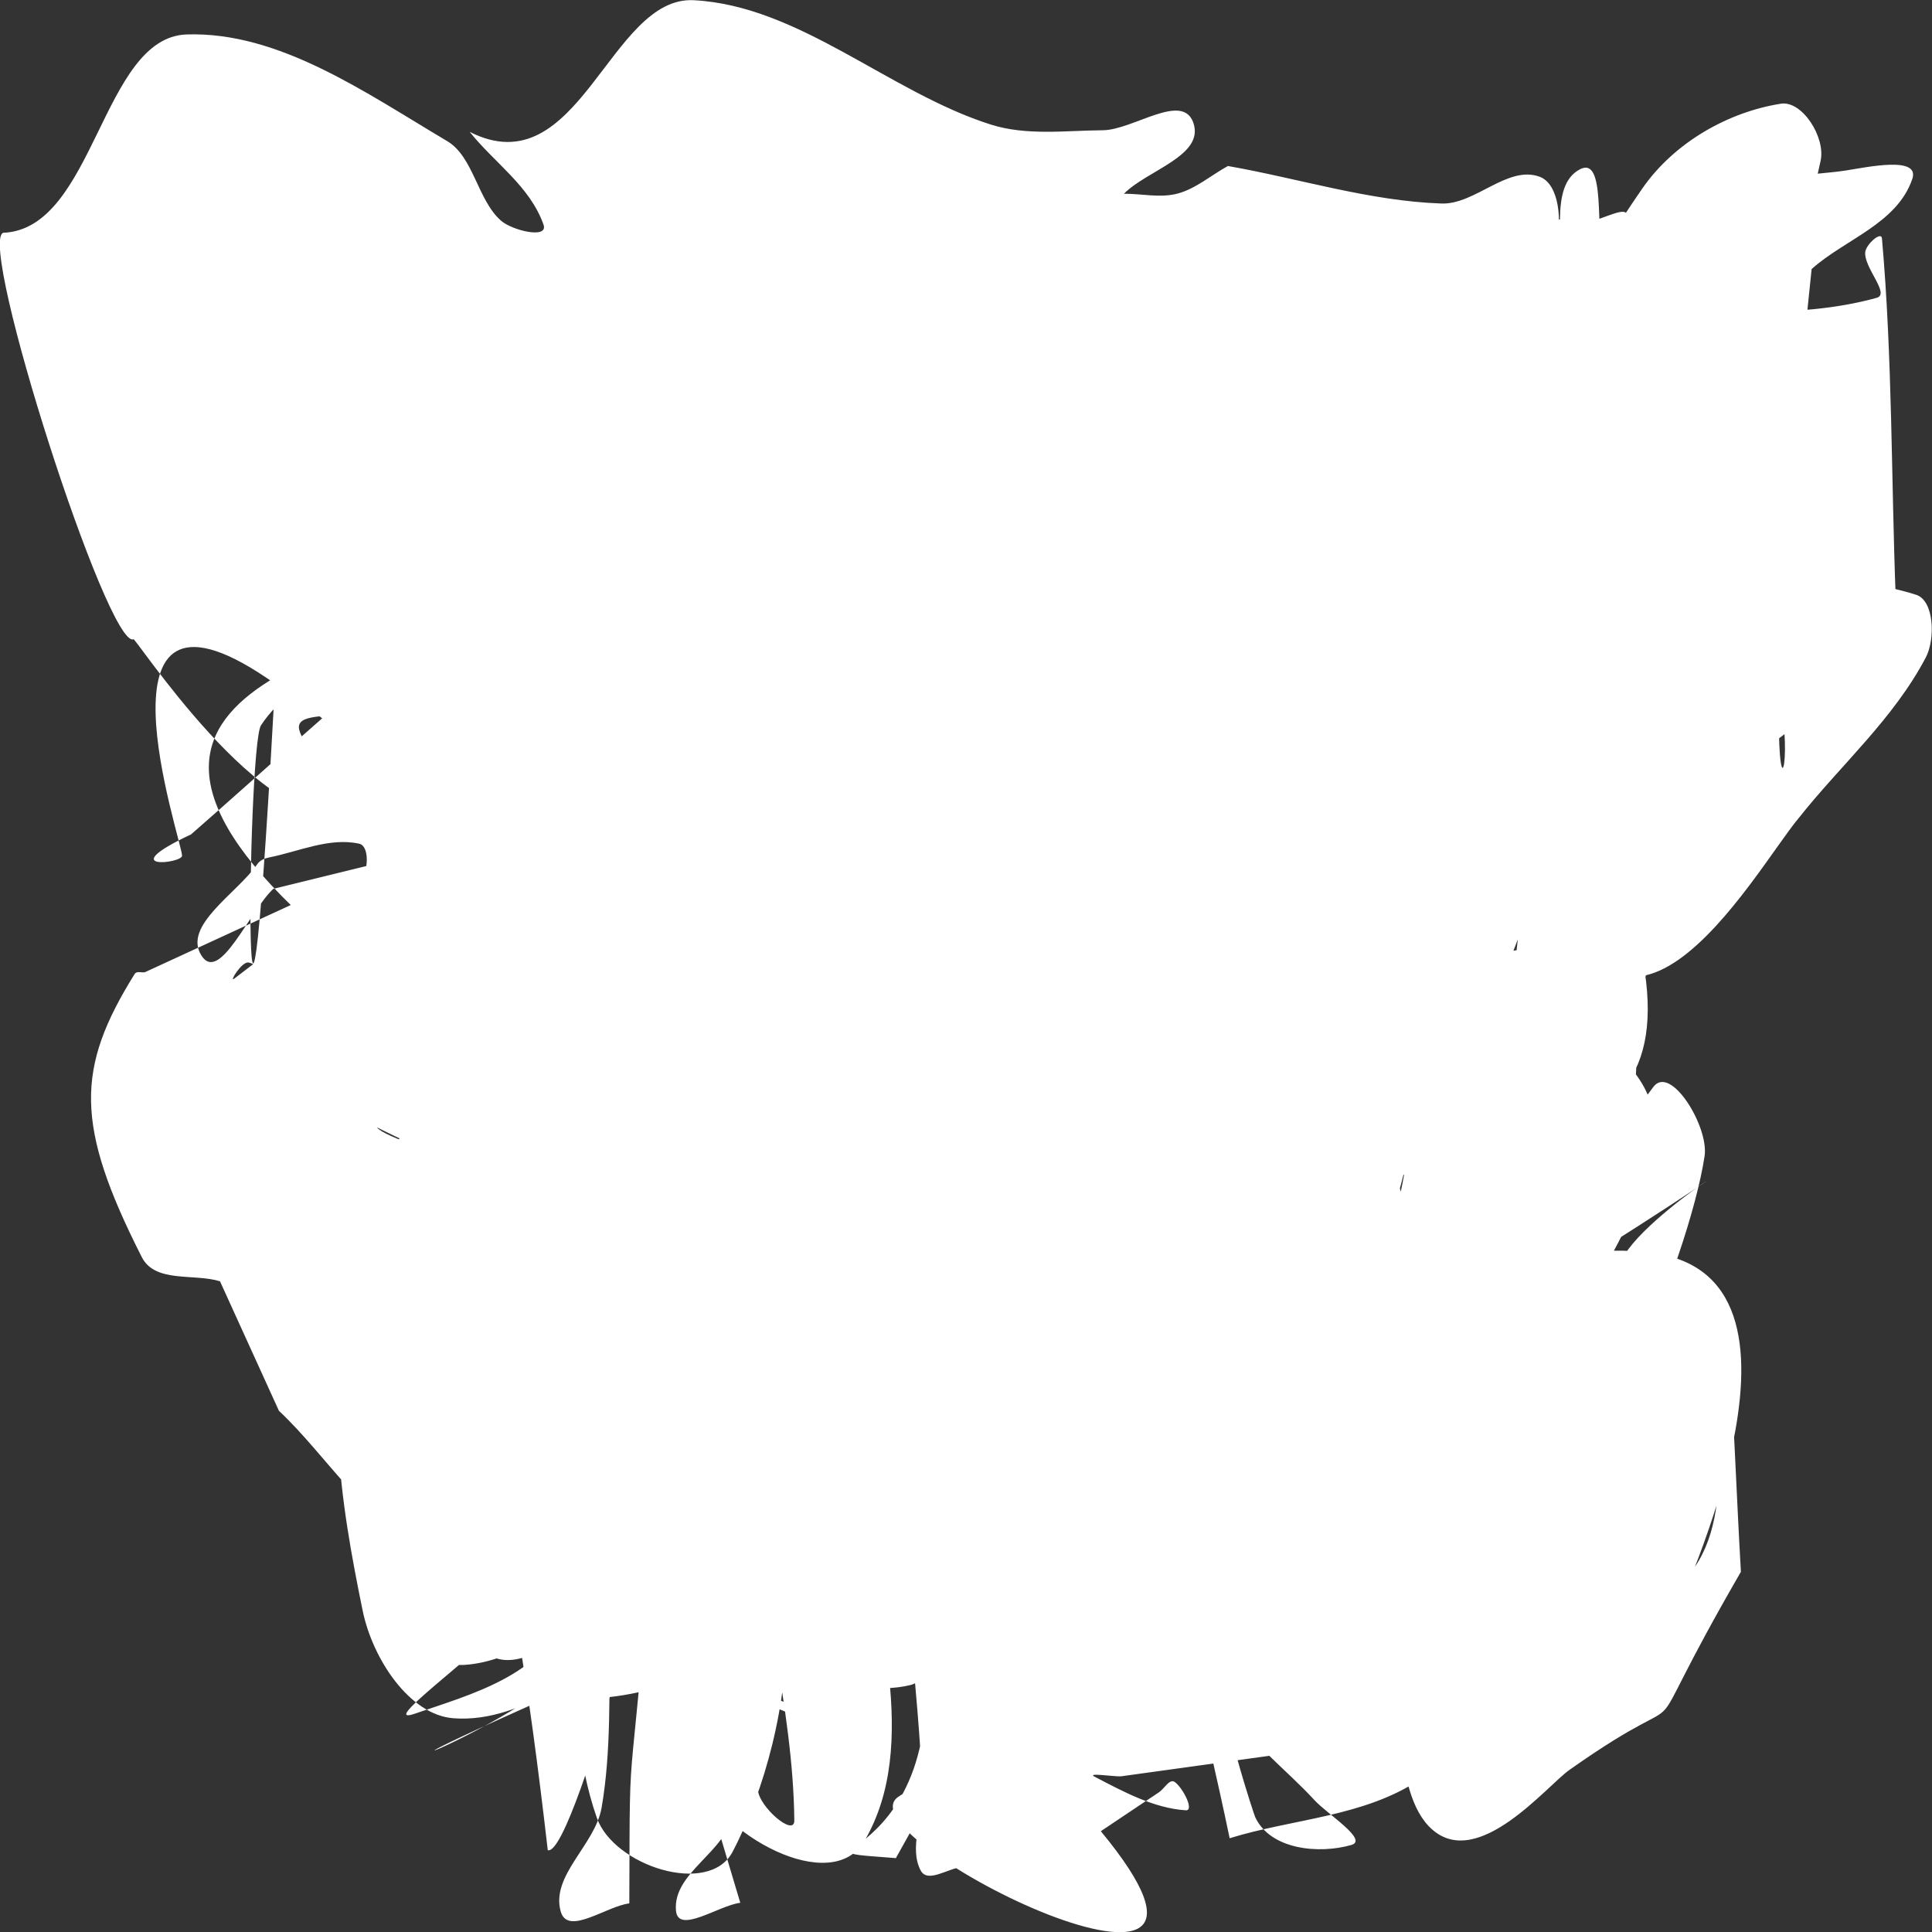<?xml version="1.0" encoding="UTF-8" standalone="no"?>
<!-- Created with Inkscape (http://www.inkscape.org/) -->

<svg
   width="66.53mm"
   height="66.535mm"
   viewBox="0 0 66.53 66.535"
   version="1.1"
   id="svg5"
   xmlns="http://www.w3.org/2000/svg"
   xmlns:svg="http://www.w3.org/2000/svg">
  <rect x="0" y="0" width="66.53" height="66.535" fill="#333333" stroke="none"/>
  <defs
     id="defs2" />
  <g
     id="layer1"
     transform="translate(-16.234,-34.221)">
    <path
       style="fill:#ffffff;stroke:none;stroke-width:1.2;stroke-linecap:round;stroke-linejoin:round;stroke-dasharray:none;paint-order:fill markers stroke;stop-color:#000000"
       id="path978"
       d="m 20.84,56.233 c 0.501,0.579 5.321,7.787 7.977,5.615 0.858,-0.702 -2.011,-1.346 -2.279,-2.497 -0.139,-0.595 1.056,-0.368 1.546,-0.648 4.886,-2.785 -0.013,-2.165 9.332,0.392 5.275,2.936 3.278,3.222 8.721,1.046 0.291,-0.116 -0.617,0.042 -0.925,0.064 1.03,1.064 1.691,3.307 3.09,3.193 1.764,-0.144 2.728,-2.519 4.091,-3.778 2.298,-0.181 4.596,-0.361 6.894,-0.542 -1.567,-0.174 2.987,-3.979 3.171,-2.54 0.196,1.535 -2.01,3.187 -1.208,4.452 0.671,1.058 2.417,-0.303 3.341,-1.087 0.928,-0.787 1.542,-2.059 1.851,-3.314 1.192,-4.834 1.737,-9.839 2.605,-14.759 -0.734,-0.141 -1.512,-0.738 -2.201,-0.424 -0.589,0.269 -0.811,1.161 -0.941,1.858 -1.018,5.443 -2.519,10.889 -2.482,16.449 0.007,0.999 1.764,1.118 2.597,0.753 1.044,-0.458 1.82,-1.671 2.193,-2.854 1.465,-4.654 2.149,-9.571 3.224,-14.356 -0.265,-1.069 0.104,-3.674 -0.795,-3.206 -1.095,0.569 -0.516,2.64 -0.687,3.977 -0.684,5.361 -2.243,10.71 -1.876,16.11 0.108,1.593 1.794,3.552 3.189,3.204 1.687,-0.421 2.469,-2.897 2.98,-4.742 1.451,-5.244 1.871,-10.777 2.806,-16.165 -0.473,-0.863 -0.561,-2.911 -1.42,-2.589 -1.105,0.414 -1.093,2.339 -1.323,3.616 -3.046,16.919 -6.522,14.57 0.802,15.817 0.764,0.13 1.63,0.896 2.285,0.438 1.702,-1.189 2.744,-3.274 4.117,-4.912 -0.158,-4.124 -0.111,-8.264 -0.474,-12.372 -0.023,-0.265 -0.552,0.208 -0.576,0.473 -0.048,0.541 0.868,1.439 0.396,1.571 -2.834,0.79 -5.842,0.321 -8.737,0.753 -0.754,0.112 -1.448,1.211 -2.145,0.869 -1.202,-0.59 -1.783,-2.156 -2.674,-3.234 -8.047,-3.068 -3.444,-3.059 -4.032,3.022 -0.261,2.705 -1.843,5.139 -1.981,7.855 -0.092,1.816 1.515,7.061 1.314,5.256 -1.228,-11.034 -0.585,-8.319 -6.523,-15.368 -0.88,0.992 -2.9,1.61 -2.641,2.977 0.25,1.32 2.295,0.839 3.443,1.258 0.162,5.332 1.577,10.803 0.486,15.997 -0.298,1.42 -3.264,1.56 -3.907,0.291 -2.389,-14.39 0.263,-8.733 -6.197,-17.865 -0.994,0.074 -2.189,-0.451 -2.981,0.223 -0.946,0.806 -1.266,2.31 -1.517,3.609 -0.807,4.19 -1.701,8.443 -1.631,12.728 0.022,1.354 0.777,2.944 1.895,3.469 0.794,0.373 -0.484,-1.866 -0.529,-2.828 -0.172,-3.675 -0.08,-7.359 -0.12,-11.039 -1.962,-1.402 -5.692,-4.765 -7.578,-1.047 -0.437,0.863 -0.081,2.1 -0.611,2.895 -0.37,0.554 -1.173,0.439 -1.759,0.659 -0.453,1.05 -0.907,2.099 -1.36,3.149 0.142,-0.762 -0.195,-1.932 0.425,-2.287 1.222,-0.701 2.843,0.276 4.111,-0.314 0.408,-0.19 -0.042,-1.123 -0.399,-1.412 -0.547,-0.443 -1.299,-0.494 -1.975,-0.509 -6.562,-0.137 -5.014,-1.273 -7.465,2.9 -1.184,22.424 -1.045,3.462 -0.552,2.715 1.266,-1.917 3.754,-2.267 5.697,-3.25 0.091,-0.046 0.203,0.245 0.12,0.308 -0.176,0.135 -0.463,-0.054 -0.636,0.086 -2.593,2.111 -5.06,4.408 -7.59,6.613 -2.694,1.263 -0.301,1.001 -0.308,0.732 -0.014,-0.546 -3.383,-10.373 2.91,-6.123 9.434,6.372 5.321,9.533 1.938,14.622 5.361,2.331 0.788,1.331 6.695,-0.82 1.711,-0.623 4.662,0.766 5.305,-1.113 1.329,-3.882 1.729,-15.632 -0.662,-12.448 -7.677,10.222 -2.351,15.709 1.873,22.529 3.285,-2.726 7.789,-4.231 9.855,-8.178 1.999,-3.819 2.087,-8.847 1.33,-13.189 -0.342,-1.958 -2.694,-2.669 -4.263,-3.621 -0.577,-0.351 -1.788,-0.867 -1.966,-0.16 -1.294,5.132 -2.412,10.53 -1.987,15.841 0.209,2.611 2.524,4.419 3.785,6.628 3.596,-1.314 7.516,-1.818 10.787,-3.941 1.059,-0.687 1.317,-2.497 1.242,-3.863 -0.31,-5.669 -0.487,-11.558 -2.375,-16.831 -0.444,-1.24 -2.458,-0.263 -3.582,0.192 -1.782,0.721 -4.647,1.136 -4.894,3.236 -0.678,5.768 1.659,11.486 2.489,17.228 2.64,-1.852 5.975,2.691 8.636,1.38 7.491,-3.689 8.37,-11.46 4.274,-20.103 -0.904,-1.909 -5.091,-2.212 -5.794,-0.201 -1.753,5.017 0.146,10.77 0.219,16.156 1.169,1.295 1.909,3.447 3.507,3.885 1.341,0.367 3.082,-0.559 3.78,-1.889 2.365,-4.506 4.445,-9.479 4.915,-14.677 0.13,-1.441 -2.106,-1.974 -3.396,-2.115 -2.237,-0.246 -5.497,-1.126 -6.681,1.009 -1.869,3.369 -0.314,7.921 -0.472,11.881 1.387,1.05 2.566,2.58 4.162,3.15 7.302,2.607 12.829,-0.08 5.116,-13.184 -2.281,-3.875 -8.565,-1.086 -10.157,1.816 -0.966,1.762 -1.212,3.905 -1.817,5.857 1.693,2.438 2.625,5.901 5.08,7.315 3.238,1.865 10.865,0.726 10.188,-5.682 -0.727,-6.878 -9.51,-12.982 -14.227,-14.329 -1.745,-0.498 -3.367,1.429 -5.05,2.143 -1.239,0.684 -3.03,0.712 -3.718,2.052 -2.69,5.237 6.337,17.3 6.691,17.758 0.564,0.731 2.476,0.519 2.56,-0.442 1.454,-16.624 0.68,-13.585 -10.002,-16.263 -1.393,-0.126 -3.107,-1.38 -4.18,-0.378 -1.178,1.099 -1.053,3.362 -0.835,5.059 0.64,4.979 0.327,10.902 3.364,14.615 1.574,1.924 5.832,0.088 6.675,-2.343 4.005,-11.546 -3.594,-13.781 -9.601,-18.068 1.063,-0.736 -6.531,0.1 -5.765,2.202 0.665,1.826 3.052,2.269 3.899,3.998 1.431,2.918 1.313,6.576 2.722,9.507 0.346,0.72 1.149,-1.631 0.74,-2.308 -2.165,-3.579 -5.257,-6.335 -7.886,-9.502 -1.014,-0.461 -1.965,-1.161 -3.042,-1.383 -0.752,-0.155 -1.625,-0.158 -2.279,0.285 -0.926,0.629 -1.054,3.531 -0.085,4.121 1.71,1.042 7.047,3.055 5.686,1.498 -1.581,-1.809 -4.299,-1.58 -6.448,-2.37 -0.553,-0.473 -1.034,-1.075 -1.658,-1.419 -0.13,-0.072 -0.467,0.323 -0.322,0.328 0.956,0.033 1.975,0.16 2.862,-0.241 0.344,-0.156 -0.617,-0.755 -0.967,-0.617 -0.544,0.215 -0.763,0.968 -1.145,1.453 -1.629,0.4 -3.258,0.799 -4.887,1.199 -0.824,0.767 -1.848,3.274 -2.473,2.3 -0.664,-1.034 1.23,-2.146 1.925,-3.155 0.092,-0.134 0.257,-0.197 0.405,-0.227 1.026,-0.205 2.076,-0.697 3.099,-0.473 0.346,0.076 0.314,0.85 0.114,1.175 -0.193,0.314 -0.663,0.172 -0.995,0.258 -2.167,0.998 -4.334,1.996 -6.5,2.994 -0.116,0.019 -0.281,-0.05 -0.348,0.057 -2.028,3.252 -2.062,5.202 0.242,9.749 0.459,0.907 1.796,0.557 2.695,0.836 0.676,1.486 1.353,2.973 2.029,4.459 1.66,1.558 2.953,3.816 4.981,4.674 4.221,1.786 13.874,-1.994 15.163,-6.273 1.543,-5.122 -0.894,-10.855 -2.404,-15.989 -0.47,-1.597 -1.878,-3.953 -3.308,-3.431 -3.627,1.325 -5.992,5.282 -8.988,7.922 1.177,6.273 -0.663,20.341 8.852,20.363 2.236,0.005 4.221,-1.665 6.266,-2.674 3.185,-1.571 8.038,-1.483 9.413,-5.058 5.848,-15.21 1.744,-14.838 -3.714,-15.356 -1.629,4.444 -4.293,8.576 -4.886,13.332 -0.191,1.531 1.441,3.109 2.795,3.428 2.688,0.633 5.999,0.988 8.207,-0.838 5.295,-4.38 3.736,-12.98 -0.73,-16.816 -1.518,-1.304 -3.826,-0.159 -5.738,-0.239 -0.013,4.888 -0.841,9.859 -0.04,14.664 0.18,1.08 1.752,1.039 2.702,1.316 2.687,0.784 7.942,-0.188 8.967,-3.216 3.818,-11.28 1,-11.068 -3.566,-12.118 -9.253,21.055 -8.412,8.931 -2.616,13.261 0.7,0.523 0.73,2.267 1.57,2.21 1.741,-0.118 3.11,-1.768 4.673,-2.635 0.556,-0.308 2.283,-0.716 1.682,-0.89 -2.111,-0.609 -4.35,-0.338 -6.525,-0.508 0.115,0.649 -0.093,1.504 0.346,1.947 0.734,0.742 1.822,0.875 2.768,1.199 1.746,0.598 6.905,1.318 7.668,0.177 6.063,-9.063 4.034,-9.617 0.145,-12.685 -1.519,3.585 -3.561,6.947 -4.556,10.754 -0.217,0.83 0.476,1.841 1.158,2.249 0.674,0.403 1.542,0.001 2.287,-0.19 4.569,-1.172 4.078,-11.341 4.31,-13.49 0.073,-0.673 -0.921,-0.881 -1.381,-1.322 -1.679,0.494 -3.962,-0.043 -5.036,1.481 -1.768,2.51 -1.139,6.35 -2.469,9.177 -0.258,0.549 -1.177,-0.551 -1.305,-1.154 -0.463,-2.184 0.618,-4.764 -0.365,-6.721 -6.792,-13.512 -5.999,-5.723 -6.099,-1.632 4.302,3.7 10.114,6.795 6.091,15.834 -0.928,2.086 -4.669,0.123 -6.091,-1.58 -1.983,-2.375 -1.753,-6.206 -2.903,-9.19 -1.521,-3.949 -1.837,-3.181 -5.279,-4.426 0.99,0.021 2.443,-0.875 2.971,0.062 3.577,6.354 1.92,14.557 -6.422,16.133 -1.995,0.377 -2.294,-3.768 -3.055,-5.864 -0.894,-2.464 -1.017,-5.215 -1.864,-7.7 -0.235,-0.688 -0.881,-1.096 -1.321,-1.643 1.016,0.501 2.782,0.299 3.047,1.504 0.262,1.189 -1.712,1.686 -2.092,2.834 -1.58,4.775 -3.079,9.657 -3.71,14.699 -0.123,0.985 0.707,2.163 1.568,2.414 0.705,0.205 1.726,-0.631 1.764,-1.444 0.225,-4.872 -0.683,-9.727 -1.025,-14.591 0.397,-0.994 2.079,-2.54 1.19,-2.982 -7.805,-3.876 -11.198,2.581 -10.559,11.239 0.235,3.178 2.432,5.983 4.58,8.082 0.718,0.702 2.256,-0.009 2.74,-0.928 2.195,-4.177 3.225,-8.994 4.838,-13.491 -0.858,-1.433 -1.264,-3.389 -2.573,-4.3 -0.782,-0.544 -1.868,0.201 -2.707,0.628 -1.966,1 -4.869,1.342 -5.62,3.606 -1.376,4.149 -0.734,8.931 0.023,13.274 0.19,1.089 1.59,1.727 2.581,1.661 1.759,-0.116 3.281,-1.438 4.921,-2.157 -0.154,-4.107 0.236,-8.284 -0.461,-12.32 -0.151,-0.873 -1.148,-1.67 -1.937,-1.56 -2.148,0.298 -5.109,0.482 -6.039,2.666 -1.475,3.465 -0.766,7.771 0.003,11.511 0.34,1.652 1.61,3.583 3.123,3.698 2.51,0.19 4.719,-1.949 7.079,-2.924 -4.416,-1.528 6.31,3.955 4.882,2.702 -0.782,-0.686 -3.698,-1.112 -2.727,-1.349 2.119,-0.518 4.376,0.937 6.497,0.429 0.803,-0.193 0.85,-1.574 1.341,-2.309 0.127,-0.189 0.332,-0.294 0.498,-0.441 0.111,0.049 0.221,0.1 0.333,0.148 0.548,0.233 1.109,0.429 1.645,0.694 0.719,0.355 1.334,1.247 2.116,1.162 0.594,-0.065 0.748,-1.042 1.165,-1.519 0.138,-0.158 0.688,-0.394 0.491,-0.372 -0.892,0.101 -1.755,0.41 -2.632,0.615 0.356,-0.303 0.644,-0.745 1.067,-0.909 0.4,-0.156 0.85,-0.057 1.271,-5.22e-4 1.62,0.218 3.281,0.283 4.84,0.822 0.709,0.245 -1.602,-0.37 -2.226,0.081 -0.347,0.251 0.615,0.693 1.019,0.792 0.324,0.079 0.636,-0.208 0.955,-0.312 1.35,-0.516 2.799,-0.783 4.051,-1.549 0.333,-0.204 0.797,-1.174 0.418,-1.184 -1.402,-0.038 -3.146,-0.07 -4.094,1.086 -0.556,0.678 0.663,1.737 1.257,2.374 2.644,2.835 5.417,1.327 8.961,1.111 1.168,-3.154 3.553,-6.048 3.505,-9.461 C 73.398,71.601 62.902,79.784 61.488,83.68 c -1.829,5.038 3.334,8.332 6.458,8.132 1.935,-0.124 3.798,-0.864 5.697,-1.297 0.179,-0.641 5.895,-12.142 -0.379,-13.127 -2.338,-0.367 -5.434,0.251 -6.732,2.455 -1.5,2.548 -0.656,6.163 -0.102,9.149 0.129,0.695 1.89,1.1 1.874,0.39 -0.056,-2.407 -1.349,-4.573 -2.024,-6.859 -0.257,-3.227 0.293,-6.046 -4.381,-6.585 -1.016,-0.117 -1.185,1.974 -2.09,2.504 -1.173,0.687 -3.128,-0.233 -3.873,0.991 -0.901,1.481 -0.258,3.605 7.84e-4,5.372 0.627,4.295 1.76,8.478 2.641,12.717 2.19,-0.678 4.62,-0.729 6.571,-2.033 5.384,-3.598 1.496,-9.624 -2.213,-13.079 -0.674,-0.627 -6.357,-3.001 -7.162,0.345 -0.093,0.386 0.387,0.673 0.58,1.01 8.66,2.831 3.51,-1.251 2.57,-1.31 -1.832,-0.116 -3.663,0.287 -5.497,0.308 -0.768,0.009 -1.532,-0.289 -2.297,-0.216 -2.276,0.218 -0.621,1.256 -2.223,-0.16 1.078,0.19 2.195,0.199 3.235,0.571 0.176,0.063 -0.197,0.416 -0.379,0.451 -1.488,0.282 -3.03,0.131 -4.508,0.476 -0.593,0.138 -1.006,1.046 -1.606,0.951 -0.492,-0.078 -0.389,-1.254 -0.879,-1.345 -0.365,-0.067 -0.361,0.722 -0.542,1.083 -0.455,-0.232 -2.079,-1.526 -2.004,0.647 0.135,3.926 1.323,7.76 1.363,11.689 0.006,0.587 -1.232,-0.478 -1.255,-1.065 -0.137,-3.598 0.972,-7.17 0.804,-10.766 -0.025,-0.529 -0.888,-0.369 -1.332,-0.554 -0.206,0.094 -0.582,0.036 -0.619,0.281 -0.525,3.464 -2.229,7.24 -1.011,10.478 0.799,2.126 4.695,4.258 5.828,2.331 1.94,-3.302 0.384,-7.959 -0.236,-11.848 -0.159,-0.997 -1.114,-1.795 -1.984,-2.078 -1.93,-0.629 -4.008,-0.352 -6.013,-0.528 -0.363,0.378 -1.048,0.582 -1.088,1.135 -0.3,4.16 -1.252,8.631 0.104,12.518 0.58,1.663 3.865,2.718 4.674,1.179 2.219,-4.224 3.316,-12.236 -1.817,-14.057 -1.765,-0.626 -3.683,-0.429 -5.525,-0.643 -0.9,6.764 -0.487,1.892 0.98,14.64 0.942,0.311 4.874,-14.584 3.932,-14.895 v 0 c -1.175,15.194 -1.099,9.603 -1.124,16.728 -0.787,0.095 -2.116,1.126 -2.36,0.285 -0.359,-1.239 1.183,-2.299 1.405,-3.577 0.677,-3.894 -0.338,-8.28 1.271,-11.816 0.557,-1.224 3.164,0.093 3.457,1.426 0.805,3.659 -0.442,7.52 -0.663,11.279 0.237,0.794 0.474,1.588 0.711,2.382 -0.738,0.09 -2.14,1.096 -2.214,0.271 -0.118,-1.31 1.72,-2.008 1.941,-3.301 0.671,-3.932 -1.396,-8.713 0.668,-11.984 1.101,-1.744 4.616,0.65 5.203,2.681 3.321,11.486 -5.082,10.409 -0.24,10.795 2.192,-3.936 2.254,-3.676 2.132,-12.004 -0.011,-0.762 -1.515,-2.164 -1.609,-1.41 -0.463,3.688 0.296,7.442 0.385,11.165 0.021,0.891 -0.459,1.906 -0.054,2.674 0.238,0.452 0.937,-0.075 1.405,-0.112 0.421,-0.578 0.758,-1.247 1.263,-1.733 0.445,-0.428 1.328,-0.348 1.537,-0.961 0.147,-0.43 -0.823,0.053 -1.235,0.076 -1.25,0.069 -2.696,-0.553 -3.751,0.201 -1.984,1.418 13.434,8.978 6.985,1.177 0.669,-0.448 1.338,-0.897 2.007,-1.344 0.178,-0.119 0.358,-0.473 0.535,-0.353 0.271,0.185 0.697,0.998 0.38,0.977 -1.1,-0.073 -2.141,-0.638 -3.14,-1.159 -0.272,-0.142 0.599,-0.006 0.899,-0.009 1.707,-0.236 3.414,-0.472 5.121,-0.708 0.519,0.51 1.063,0.991 1.558,1.53 0.447,0.486 1.869,1.368 1.265,1.541 -1.103,0.316 -2.78,0.171 -3.308,-0.957 -0.071,-0.152 -4.313,-12.66 -0.111,-14.82 1.206,-0.62 2.465,1.103 3.697,1.655 0.461,3.535 0.739,7.106 1.382,10.605 0.194,1.053 0.364,2.302 1.115,2.974 1.592,1.425 3.955,-1.492 4.734,-2.041 4.986,-3.519 1.811,0.259 5.907,-6.823 -0.17,-2.939 -0.253,-5.885 -0.51,-8.816 -0.01,-0.112 -0.231,0.084 -0.246,0.195 -0.396,2.873 0.728,6.453 -0.973,8.653 -1.402,1.814 -4.277,1.295 -6.388,0.869 -0.942,-0.19 -1.938,-1.461 -1.783,-2.517 0.447,-3.035 2.261,-5.608 3.392,-8.412 10.042,-6.283 2.845,-2.327 2.334,-0.532 -0.509,1.788 0.819,4.121 -0.183,5.626 -0.819,1.231 -11.564,13.576 -9.812,0.724 0.443,-3.248 2.608,-5.888 3.912,-8.833 1.388,-0.616 3.119,-3.042 4.163,-1.849 0.964,1.1 -1.803,2.389 -2.961,3.223 -0.387,0.279 -0.921,-0.143 -1.38,-0.097 -2.03,0.204 -4.032,0.759 -6.069,0.846 -0.186,0.008 0.117,-0.396 0.175,-0.594 1.036,0.113 2.071,0.225 3.107,0.338 -0.132,-0.512 -0.107,-1.112 -0.396,-1.537 -1.365,-2.008 -5.705,-0.7 -6.522,-0.234 -0.769,0.439 1.578,0.972 2.442,0.966 0.748,-0.005 -2.848,-3.456 -2.199,-0.504 -1.661,-0.035 -3.333,-0.319 -4.984,-0.104 -0.514,0.067 -0.826,1.119 -1.313,0.925 -0.575,-0.229 -0.368,-1.416 -0.874,-1.797 -0.503,-0.38 -1.208,-0.317 -1.81,-0.23 -1.799,0.259 -2.417,1.137 -3.782,2.325 -0.233,0.139 -0.566,0.674 -0.699,0.418 -0.388,-0.747 -0.976,-1.965 -0.409,-2.551 0.764,-0.79 4.153,-0.317 3.114,-0.245 -2.284,0.159 -4.567,0.337 -6.851,0.505 -0.822,0.171 -1.634,0.432 -2.467,0.513 -0.52,0.05 -1.041,-0.082 -1.561,-0.123 1.467,-0.123 3.191,-1.303 4.401,-0.368 0.777,0.6 -0.84,1.904 -1.095,2.921 -0.815,3.254 -0.522,6.982 -2.106,9.86 -0.895,1.626 -3.003,1.901 -4.65,2.411 -0.489,0.152 0.896,-0.726 1.002,-1.28 0.773,-4.034 1.06,-8.166 1.59,-12.249 1.072,-0.227 2.129,-0.578 3.216,-0.68 0.186,-0.017 -0.398,0.21 -0.419,0.417 -0.428,4.427 0.588,9.193 -0.91,13.319 -0.749,2.063 -3.249,2.726 -5.153,3.381 -2.049,0.706 7.084,-5.378 4.148,-5.494 1.855,-4.517 4.125,-8.849 5.564,-13.552 0.149,-0.488 -1.352,-0.639 -1.379,-0.124 -0.124,2.353 1.391,4.659 1.018,6.979 -0.583,3.623 -2.15,7.005 -3.78,10.204 -1.211,2.376 -13.205,6.57 5.479,-1.363 0.644,-5.248 1.596,-10.46 1.931,-15.744 0.033,-0.525 -0.4,-1.413 -0.851,-1.261 -4.881,1.653 -8.005,15.946 -8.117,16.396 -0.283,1.139 -0.096,3.242 0.954,3.381 2.985,0.397 5.883,-1.388 8.825,-2.082 1.744,-0.436 3.8,-0.112 5.232,-1.307 2.365,-1.974 4.914,-4.484 5.561,-7.703 0.611,-3.043 0.57,-8.657 -2.2,-9.027 -4.057,-0.541 -8.22,3.452 -10.344,7.353 -5.028,9.238 8.506,13.45 11.454,15.205 1.623,-1.997 3.131,-4.118 4.868,-5.992 1.707,-1.842 4.828,-2.57 5.44,-5.132 0.941,-3.943 0.873,-8.888 -1.316,-12.155 -1.516,-2.262 -5.892,-3.196 -7.528,-1.042 -8.503,11.197 0.736,13.793 6.098,17.222 1.773,0.18 3.674,1.303 5.319,0.541 3.934,-1.822 7.507,-11.032 8.031,-14.5 0.154,-1.017 -1.171,-3.174 -1.764,-2.384 -9.541,12.703 3.1,5.7 -6.603,10.113 4.983,-2.253 1.723,-0.391 6.059,-13.176 0.283,-0.834 0.88,-1.948 0.379,-2.642 -0.759,-1.052 -4.1,2.062 -4.107,2.074 -1.858,3.313 -3.134,6.992 -4.701,10.488 -3.985,-2.128 -3.841,-1.486 1.291,-11.696 0.588,-1.169 2.464,-0.289 3.488,-0.988 0.36,-0.246 -0.802,-0.895 -1.14,-0.614 -1.163,0.966 -1.118,3.111 -2.205,4.188 -2.206,-0.431 -4.59,-0.233 -6.619,-1.293 -0.556,-0.29 0.699,-1.205 1.246,-1.514 0.829,-0.468 1.782,-0.781 2.709,-0.722 0.36,0.023 -0.64,0.471 -0.774,0.845 -0.132,0.368 0.029,0.792 0.043,1.189 -2.012,4.003 -4.023,8.005 -6.035,12.008 -2.01,-3.543 -3.242,-5.259 -0.607,-11.74 0.763,-1.878 3.65,-1.045 5.168,-2.218 0.367,-0.283 -0.06,-1.35 -0.505,-1.385 -4.928,-0.392 -6.875,24.91 -4.532,15.773 -1.497,-0.022 -3.663,1.328 -4.491,-0.066 -1.563,-2.632 0.593,-14.869 1.796,-16.684 0.737,-1.112 3.152,-1.118 3.714,0.115 0.503,1.105 -1.94,1.319 -2.611,2.306 -2.963,4.356 -5.477,9.073 -8.215,13.61 0.049,-0.367 0.098,-0.735 0.146,-1.102 0.478,-3.686 0.134,-7.628 1.43,-11.059 0.855,-2.265 3.888,-2.891 4.701,-5.175 0.386,-1.084 -2.057,0.849 -3.082,0.625 -9.809,-2.148 -1.341,-11.847 -9.507,13.83 -2.849,2.225 -5.985,4.05 -8.548,6.675 -0.733,0.75 2.423,0.12 2.877,-0.868 1.889,-4.107 1.309,-9.421 3.617,-13.251 1.54,-2.556 5.875,-1.906 7.158,-4.634 1.569,-3.335 -2.899,-26.494 -10.115,0.004 -0.769,0.417 -1.542,0.827 -2.308,1.252 -0.205,0.114 -0.566,0.111 -0.606,0.363 -0.289,1.793 -0.023,3.665 -0.332,5.455 -0.127,0.732 -0.762,1.252 -0.952,1.966 -0.045,0.168 0.306,-0.073 0.459,-0.11 -2.403,0.781 -4.806,1.562 -7.208,2.342 -0.125,-0.009 -0.434,-0.15 -0.376,-0.026 0.227,0.487 0.473,1.133 0.952,1.257 1.552,0.403 3.211,0.572 4.775,0.229 0.723,-0.159 1.098,-1.1 1.654,-1.64 0.929,-0.903 1.601,-2.39 2.803,-2.691 0.818,-0.205 -0.929,1.559 -1.394,2.338 -1.542,0.495 -3.073,1.04 -4.627,1.486 -0.247,0.071 0.44,-0.377 0.694,-0.358 0.364,0.028 0.67,0.327 1.004,0.49 1.754,0.008 3.508,0.017 5.262,0.025 4.021,-1.057 -0.497,-2.233 1.843,-1.489 -2.191,-0.923 -8.907,-2.535 -6.574,-2.77 2.409,-0.242 4.552,1.827 6.827,2.745 0.1,0.04 0.214,0.057 0.298,0.13 0.286,0.248 2.963,3.322 3.938,2.22 0.757,-0.855 0.37,-2.371 0.554,-3.557 -1.712,-2.838 -3.755,-5.459 -5.137,-8.514 -0.233,-0.515 0.432,-2.176 0.554,-1.615 0.754,3.455 -0.068,7.396 1.396,10.553 0.947,2.043 3.506,2.417 5.212,3.704 4.862,3.665 2.858,4.676 5.606,-0.906 -4.361,-4.256 -4.857,-3.522 -1.122,-14.478 0.464,-1.362 3.143,-3.048 3.608,-1.687 1.489,4.356 0.36,9.318 0.593,13.973 0.049,0.971 -0.296,2.148 0.252,2.903 0.69,0.952 1.987,1.037 2.98,1.556 -5.973,-9.912 -2.101,-1.355 -3.025,-19.305 -0.019,-0.37 -0.909,0.279 -0.817,0.635 1.174,4.553 2.914,8.899 4.419,13.329 0.654,1.924 0.799,4.226 2.055,5.732 1.095,1.314 2.966,1.38 4.449,2.07 1.112,-0.942 3.252,-1.269 3.335,-2.825 0.267,-4.975 -8.057,-7.714 -5.209,-13.77 0.121,-1.677 1.773,-2.98 3.177,-3.587 5.65,-2.44 5.811,2.217 7.956,6.546 -0.385,1.373 -0.497,2.882 -1.155,4.119 -0.154,0.29 -0.418,-0.504 -0.685,-0.659 -1.235,-0.721 -3.362,-0.476 -3.797,-1.956 -1.177,-4.003 -1.479,-8.562 -0.493,-12.629 0.339,-1.398 2.754,-1.831 3.791,-0.963 0.943,0.789 -0.153,2.628 -0.23,3.942 -0.555,3.544 -0.06,7.513 -1.665,10.632 -0.728,1.414 -3.351,2.188 -4.295,0.944 -0.894,-1.177 1.307,-2.723 1.876,-4.13 1.698,-4.199 3.801,-8.247 4.923,-12.68 0.388,-1.533 0.898,-4.974 -0.513,-4.746 -2.229,0.359 -3.045,3.71 -4.567,5.564 -0.992,4.714 -1.335,9.659 -2.974,14.142 -0.365,0.997 -2.652,2.342 -2.66,1.265 -0.033,-5.032 1.017,-10.098 2.569,-14.821 0.527,-1.602 3.311,-1.705 3.421,-3.407 0.508,-7.824 -7.606,-1.454 -8.199,-1.154 -1.552,5.643 -3.104,11.285 -4.655,16.928 -1.538,1.613 -3.722,2.703 -4.615,4.838 -0.58,1.387 3.086,-0.866 3.555,-2.304 1.614,-4.952 1.521,-10.402 2.281,-15.603 -0.255,-1.446 -0.943,-2.877 -0.766,-4.337 0.071,-0.585 0.929,-0.562 1.393,-0.843 -10.33,5.276 -6.771,1.719 -12.528,20.855 -0.208,0.691 0.39,2.542 0.814,1.988 1.252,-1.635 1.867,-3.844 2.227,-5.959 3.039,-17.837 -2.336,-11.093 3.785,-17.487 -10.962,4.16 -4.536,0.191 -13.874,19.118 -3.834,1.581 -0.828,-9.309 0.3,-13.699 0.438,-1.706 3.237,-1.364 3.974,-2.937 1.056,-2.255 -11.232,2.58 -6.552,2.157 -5.185,2.29 -15.581,3.768 -2.436,13.555 2.322,1.729 3.131,-5.338 3.135,-6.706 6.53e-4,-0.213 -0.211,-0.388 -0.196,-0.6 0.006,-0.089 0.156,0.04 0.234,0.059 -2.895,2.266 -5.763,4.575 -8.684,6.798 -0.191,0.145 0.252,-0.584 0.482,-0.556 0.439,0.054 0.702,0.824 1.138,0.754 2.426,-0.386 5.44,-0.069 7.115,-2.068 0.409,-0.488 1.194,-20.639 -1.313,1.367 -1.691,4.985 0.96,-0.931 -3.19,1.57 -0.439,0.265 0.311,1.3 0.799,1.415 0.756,0.178 1.488,-0.463 2.23,-0.701 6.66,-2.138 4.075,-0.928 8.295,-3.208 -0.444,0.663 -1.043,1.226 -1.333,1.988 -0.284,0.746 1.295,1.119 1.343,1.147 0.793,0.459 1.458,1.746 2.322,1.494 1.054,-0.308 1.039,-2.567 2.109,-2.788 1.492,-0.307 2.907,0.97 4.361,1.454 1.116,-4.048 2.74,-7.962 3.347,-12.143 0.195,-1.343 -0.166,-2.947 -1.016,-3.922 -0.485,-0.556 -0.3,1.518 -0.411,2.285 -0.099,0.686 -6.217,15.361 0.795,14.396 1.623,-0.223 3.07,-1.259 4.604,-1.888 3.485,-5.664 6.931,-9.036 3.079,-17.691 -0.858,-1.927 -4.865,-2.917 -5.711,-0.983 -8.158,18.64 -2.201,15.696 6.5,17.781 2.086,0.5 4.124,1.228 6.186,1.842 1.263,-2.391 3.109,-4.502 3.788,-7.173 0.928,-3.65 0.101,-7.654 0.917,-11.338 0.318,-1.438 0.801,2.922 0.621,4.389 -0.327,2.668 -2.726,5.127 -2.105,7.729 2.441,10.228 7.38,1.16 8.916,-0.675 1.461,-1.846 3.265,-3.412 4.382,-5.537 0.331,-0.63 0.293,-1.961 -0.336,-2.16 -2.418,-0.766 -5.025,-0.496 -7.534,-0.332 -0.525,0.034 1.049,0.333 1.436,0.73 3.503,3.584 -0.331,15.124 2.502,-11.613 1.155,-1.033 2.934,-1.556 3.466,-3.099 0.277,-0.804 -1.533,-0.413 -2.297,-0.294 -1.178,0.184 -2.757,0.071 -3.408,1.183 -2.493,4.261 -3.926,9.206 -5.472,13.995 -0.263,0.816 -0.565,2.178 0.114,2.599 0.756,0.469 1.619,-0.681 2.428,-1.022 1.826,-5.698 4.21,-11.21 5.479,-17.094 0.174,-0.806 -0.634,-2.077 -1.369,-1.962 -1.798,0.282 -3.664,1.321 -4.775,2.925 -3.109,4.489 -5.349,9.681 -7.511,14.818 -0.283,0.673 -0.297,2.033 0.352,2.197 0.774,0.195 1.252,-1.09 1.878,-1.635 1.579,-4.801 3.539,-9.467 4.736,-14.404 0.112,-0.463 -0.854,0.109 -1.281,0.155 -0.946,0.103 -2.288,-0.572 -2.838,0.294 -2.51,3.946 -3.962,8.621 -5.664,13.073 -0.246,0.642 -0.427,1.473 -0.135,2.09 0.305,0.645 1.111,0.766 1.667,1.149 1.94,-5.261 4.25,-10.371 5.819,-15.784 0.225,-0.775 0.136,-2.11 -0.557,-2.364 -1.101,-0.403 -2.218,0.963 -3.377,0.923 -2.481,-0.085 -4.903,-0.861 -7.355,-1.292 -0.577,0.316 -1.107,0.783 -1.732,0.949 -0.599,0.16 -1.232,0.004 -1.848,0.006 0.798,-0.811 2.769,-1.303 2.393,-2.432 -0.364,-1.093 -2.079,0.239 -3.122,0.246 -1.289,0.009 -2.623,0.196 -3.863,-0.198 -3.5,-1.113 -6.588,-4.09 -10.223,-4.28 -2.902,-0.152 -3.947,6.445 -7.715,4.534 0.847,1.064 2.073,1.868 2.541,3.193 0.179,0.507 -1.073,0.203 -1.458,-0.131 -0.811,-0.703 -0.95,-2.206 -1.857,-2.743 -2.815,-1.668 -5.79,-3.78 -8.974,-3.674 -2.929,0.098 -3.164,6.706 -6.318,6.83 -0.886,0.355 3.605,14.354 4.491,13.999 z" />
  </g>
</svg>
